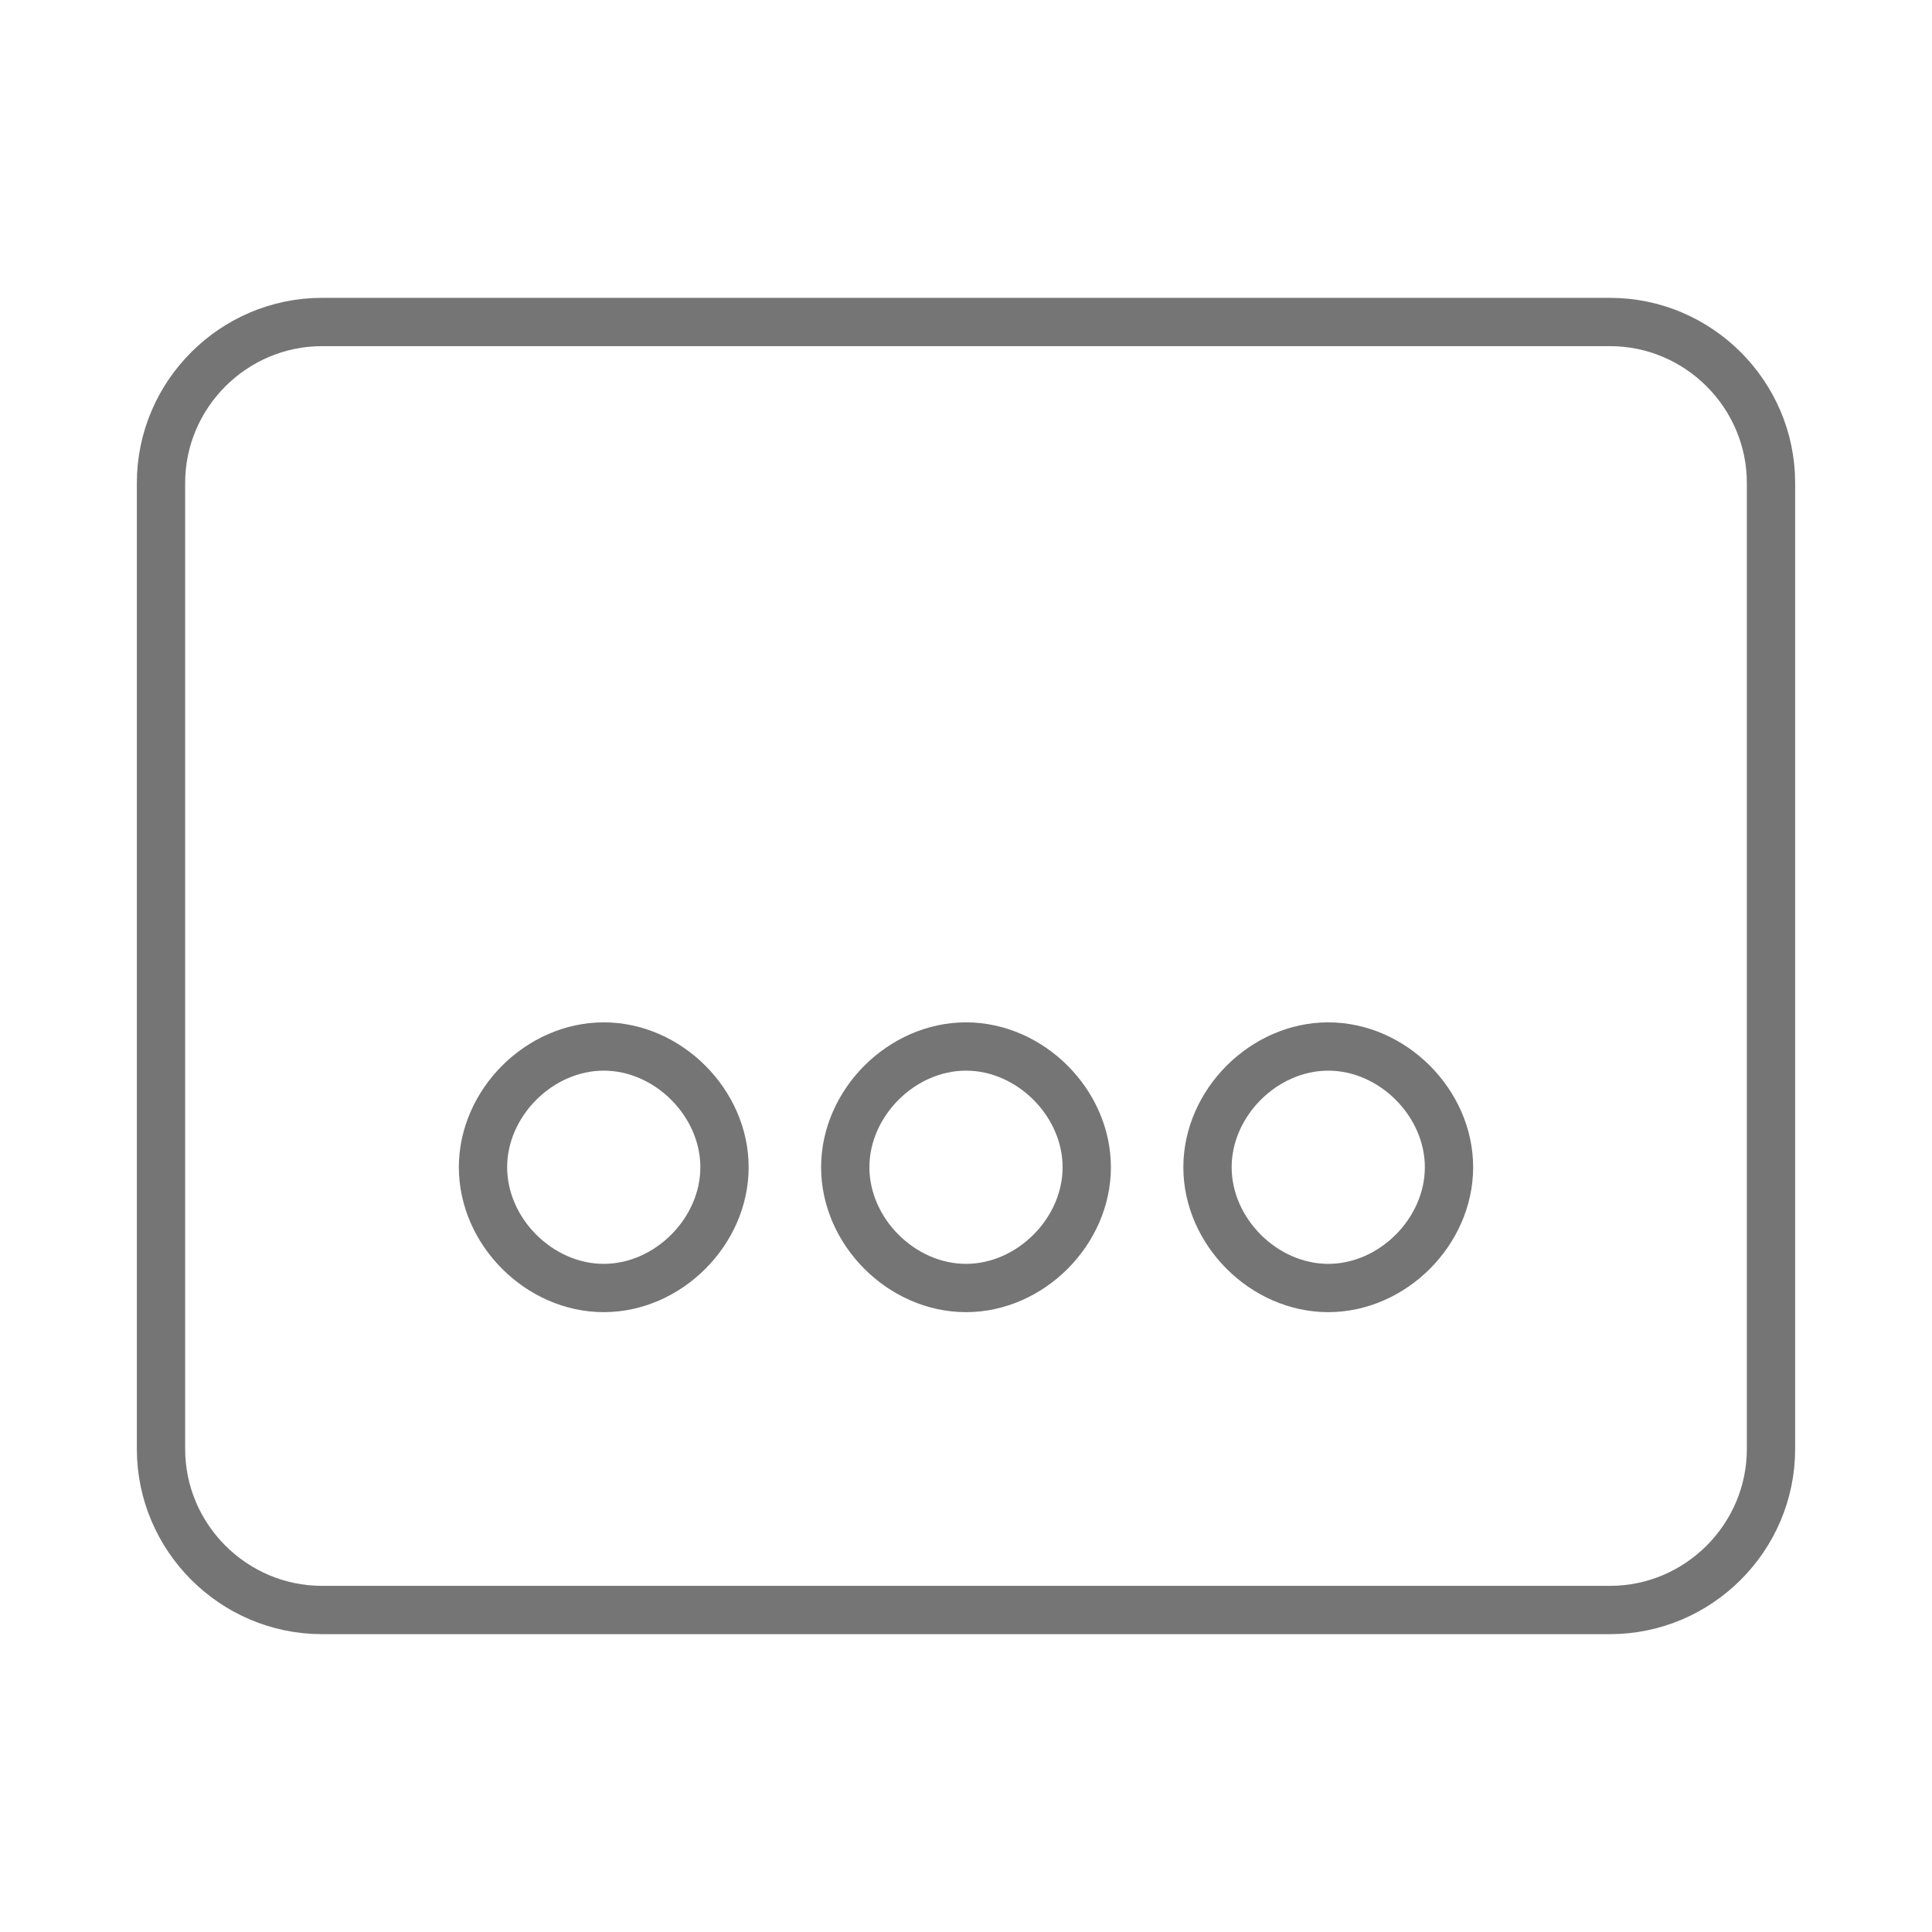 <svg xmlns="http://www.w3.org/2000/svg"
    width="24" height="24"
    viewBox="0 0 24 24">
    <path
        fill="none"
        stroke="#757575"
        stroke-width="0.6"
        stroke-miterlimit="10"
        d="M20,4H4C2.9,4,2,4.9,2,6l0,12c0,1.1,0.9,2,2,2h16c1.1,0,2-0.9,2-2V6C22,4.9,21.1,4,20,4L20,4z M16.5,16c0.8,0,1.5-0.7,1.5-1.5S17.3,13,16.5,13c-0.8,0-1.5,0.7-1.5,1.5S15.7,16,16.5,16z M12,16c0.8,0,1.5-0.7,1.5-1.5S12.8,13,12,13s-1.5,0.7-1.5,1.5S11.2,16,12,16z M7.5,16C8.3,16,9,15.3,9,14.5S8.3,13,7.5,13S6,13.7,6,14.5S6.7,16,7.5,16z"/>
</svg>